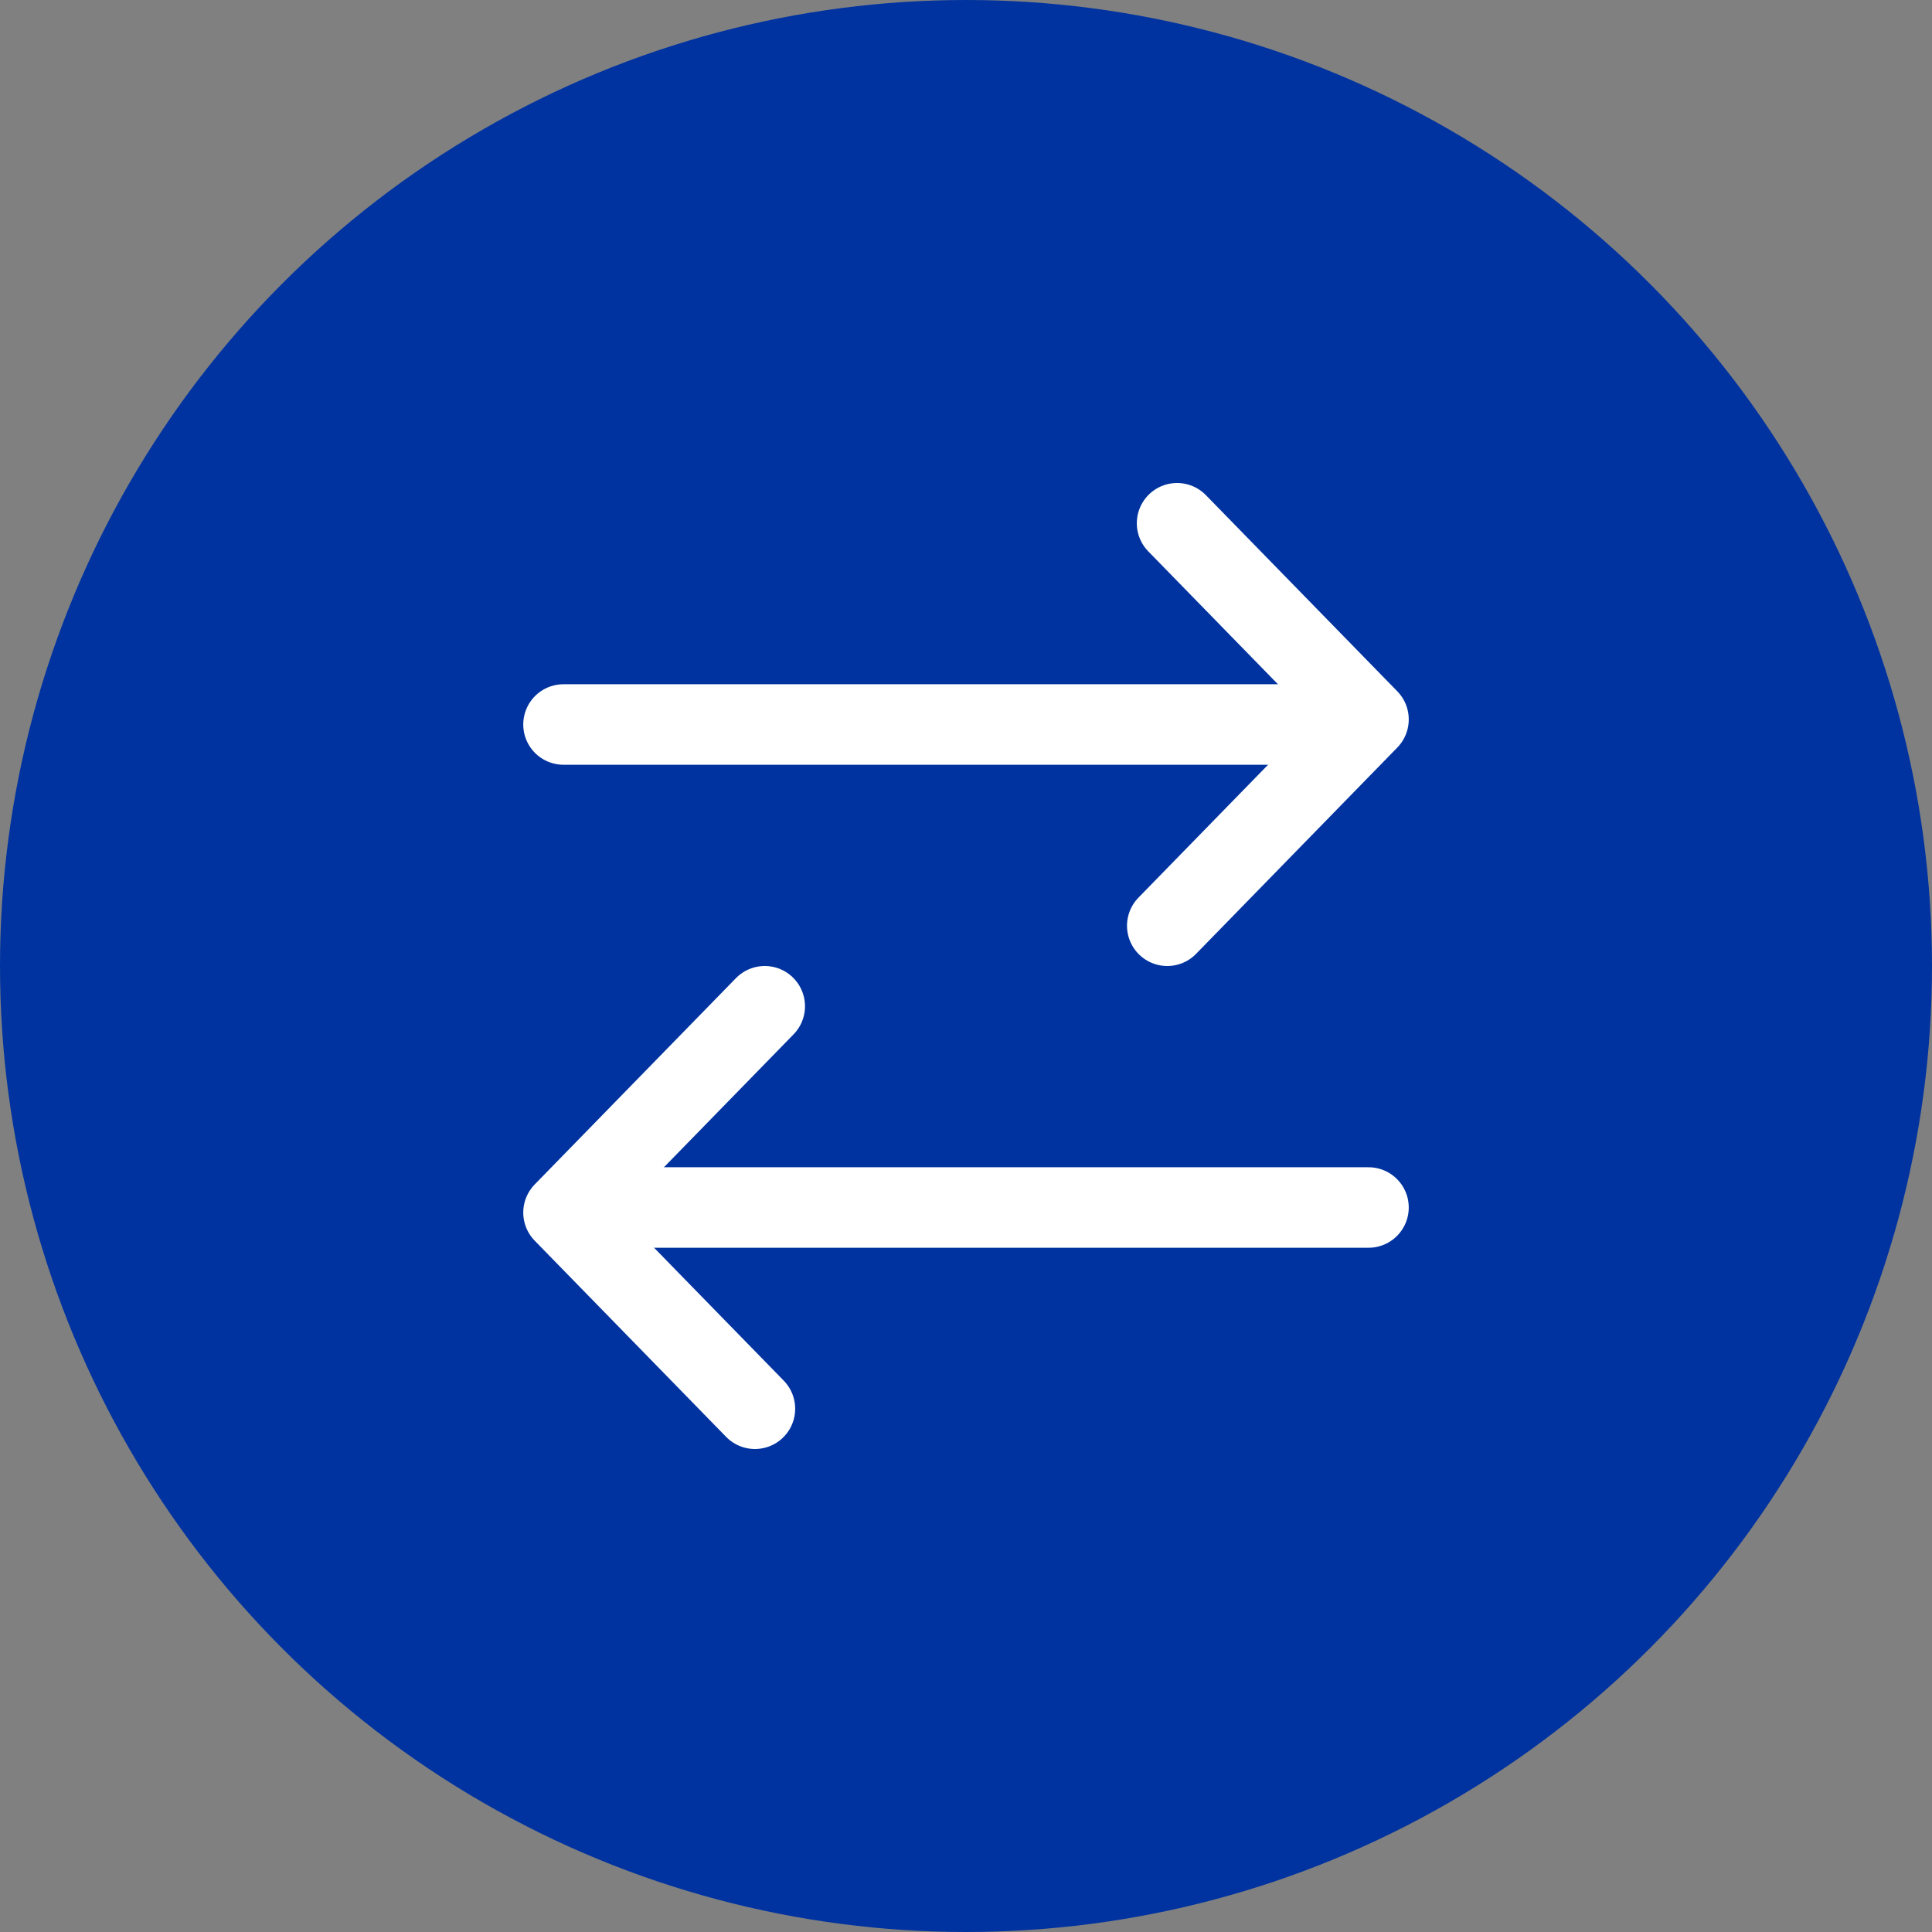 <svg xmlns="http://www.w3.org/2000/svg" width="24" height="24" viewBox="0 0 24 24"><rect x="0" y="0" width="24" height="24" fill="#808080" stroke="none"/><g fill="none" fill-rule="evenodd"><circle cx="12" cy="12" r="11.5" fill="#0033A0" stroke="#0033A0"/><g stroke="#FFF" stroke-linecap="round" stroke-linejoin="round" transform="translate(7 6)"><path d="M0 3h9.5"/><polyline points="7.622 .5 10 2.937 7.5 5.5"/><polyline points=".122 6.5 2.5 8.937 0 11.5" transform="rotate(-180 1.25 9)"/><path d="M.5 9H10"/></g></g></svg>